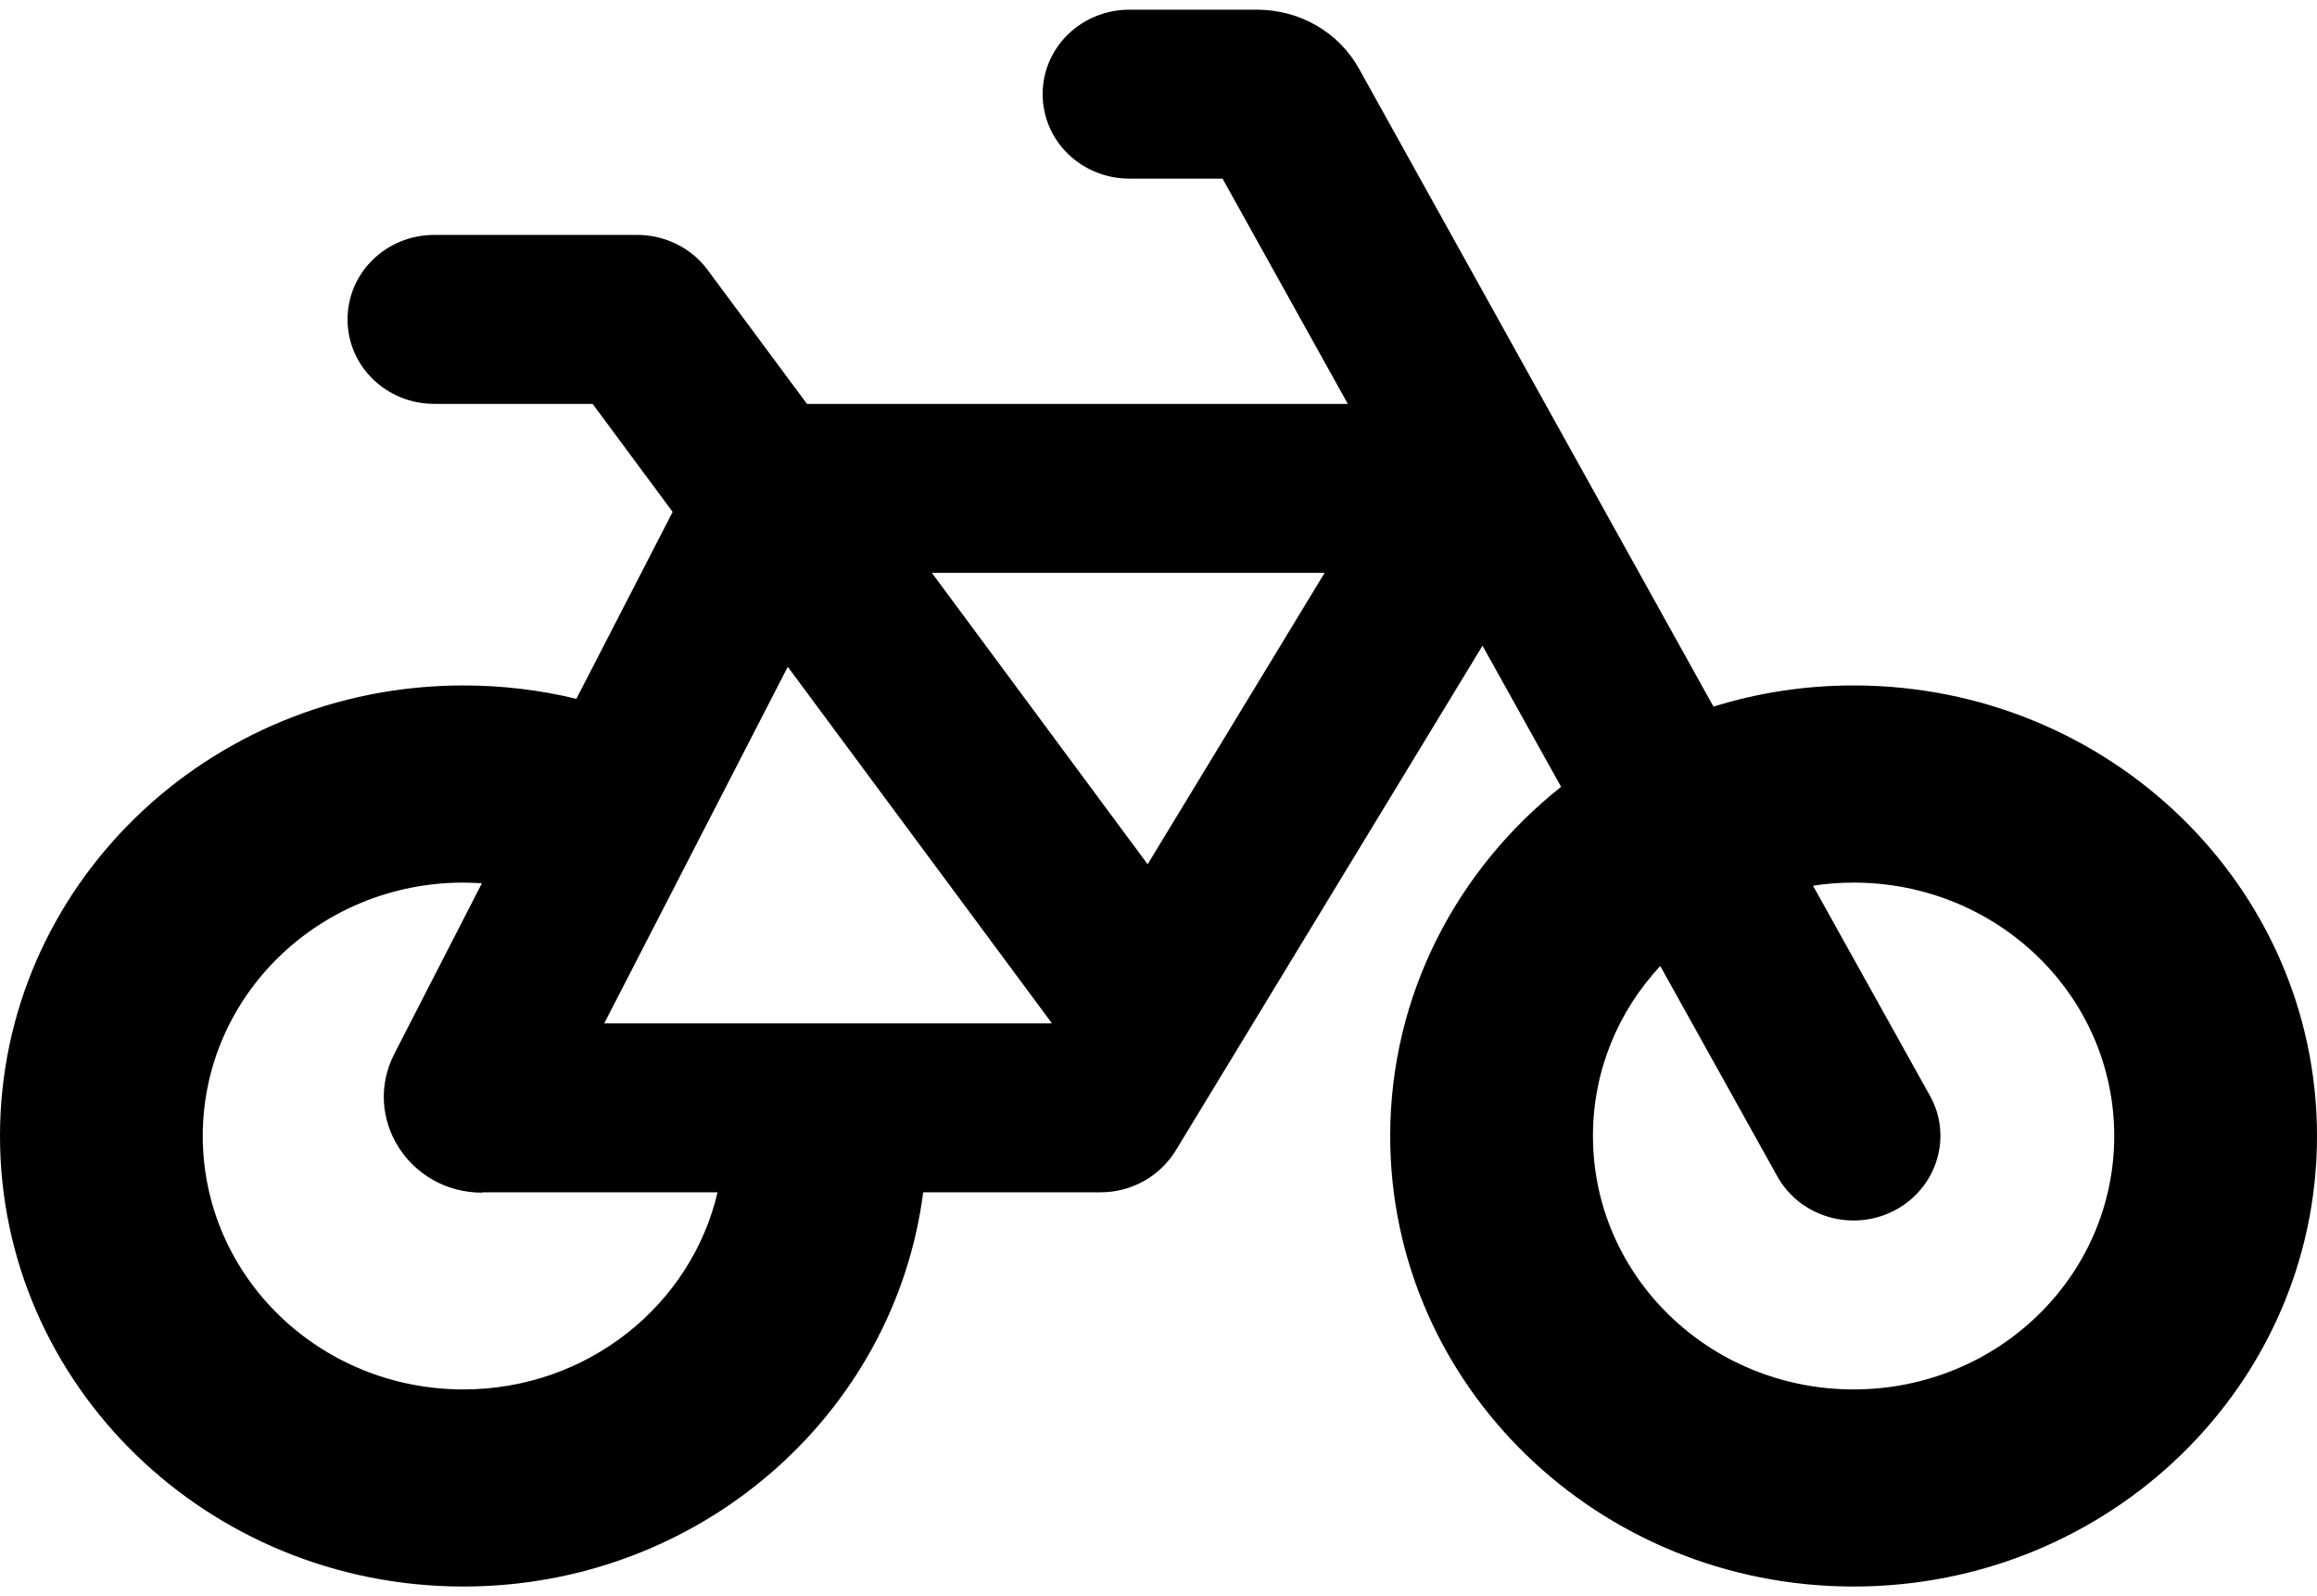 <svg width="45" height="31" viewBox="0 0 45 31" fill="none" xmlns="http://www.w3.org/2000/svg">
<path d="M21.938 0.188C21.002 0.188 20.25 0.919 20.25 1.828C20.25 2.737 21.002 3.469 21.938 3.469H23.744L26.177 7.844H15.673L13.746 5.246C13.43 4.815 12.916 4.562 12.375 4.562H8.438C7.502 4.562 6.75 5.294 6.75 6.203C6.75 7.112 7.502 7.844 8.438 7.844H11.51L13.064 9.942L11.194 13.572C10.491 13.401 9.752 13.312 9 13.312C4.029 13.312 0 17.23 0 22.062C0 26.895 4.029 30.812 9 30.812C13.591 30.812 17.374 27.47 17.93 23.156H21.375C21.973 23.156 22.521 22.849 22.831 22.35L28.793 12.54L30.319 15.281C28.294 16.888 27 19.328 27 22.062C27 26.895 31.029 30.812 36 30.812C40.971 30.812 45 26.895 45 22.062C45 17.23 40.971 13.312 36 13.312C35.051 13.312 34.137 13.456 33.279 13.723L26.395 1.336C26.002 0.625 25.242 0.188 24.413 0.188H21.938ZM32.245 18.761L34.516 22.842C34.959 23.642 35.986 23.936 36.802 23.505C37.617 23.074 37.927 22.076 37.484 21.283L35.212 17.202C35.466 17.161 35.733 17.141 36 17.141C38.798 17.141 41.062 19.342 41.062 22.062C41.062 24.783 38.798 26.984 36 26.984C33.202 26.984 30.938 24.783 30.938 22.062C30.938 20.791 31.43 19.636 32.245 18.761ZM9.366 23.156H13.936C13.423 25.351 11.405 26.984 9 26.984C6.202 26.984 3.938 24.783 3.938 22.062C3.938 19.342 6.202 17.141 9 17.141C9.12 17.141 9.239 17.148 9.359 17.154L7.657 20.47C7.024 21.707 7.945 23.163 9.366 23.163V23.156ZM11.735 19.875L15.3 12.95L20.426 19.868L20.419 19.875H11.728H11.735ZM18.105 11.125H25.727L22.289 16.785L18.098 11.125H18.105Z" fill="black"/>
</svg>
